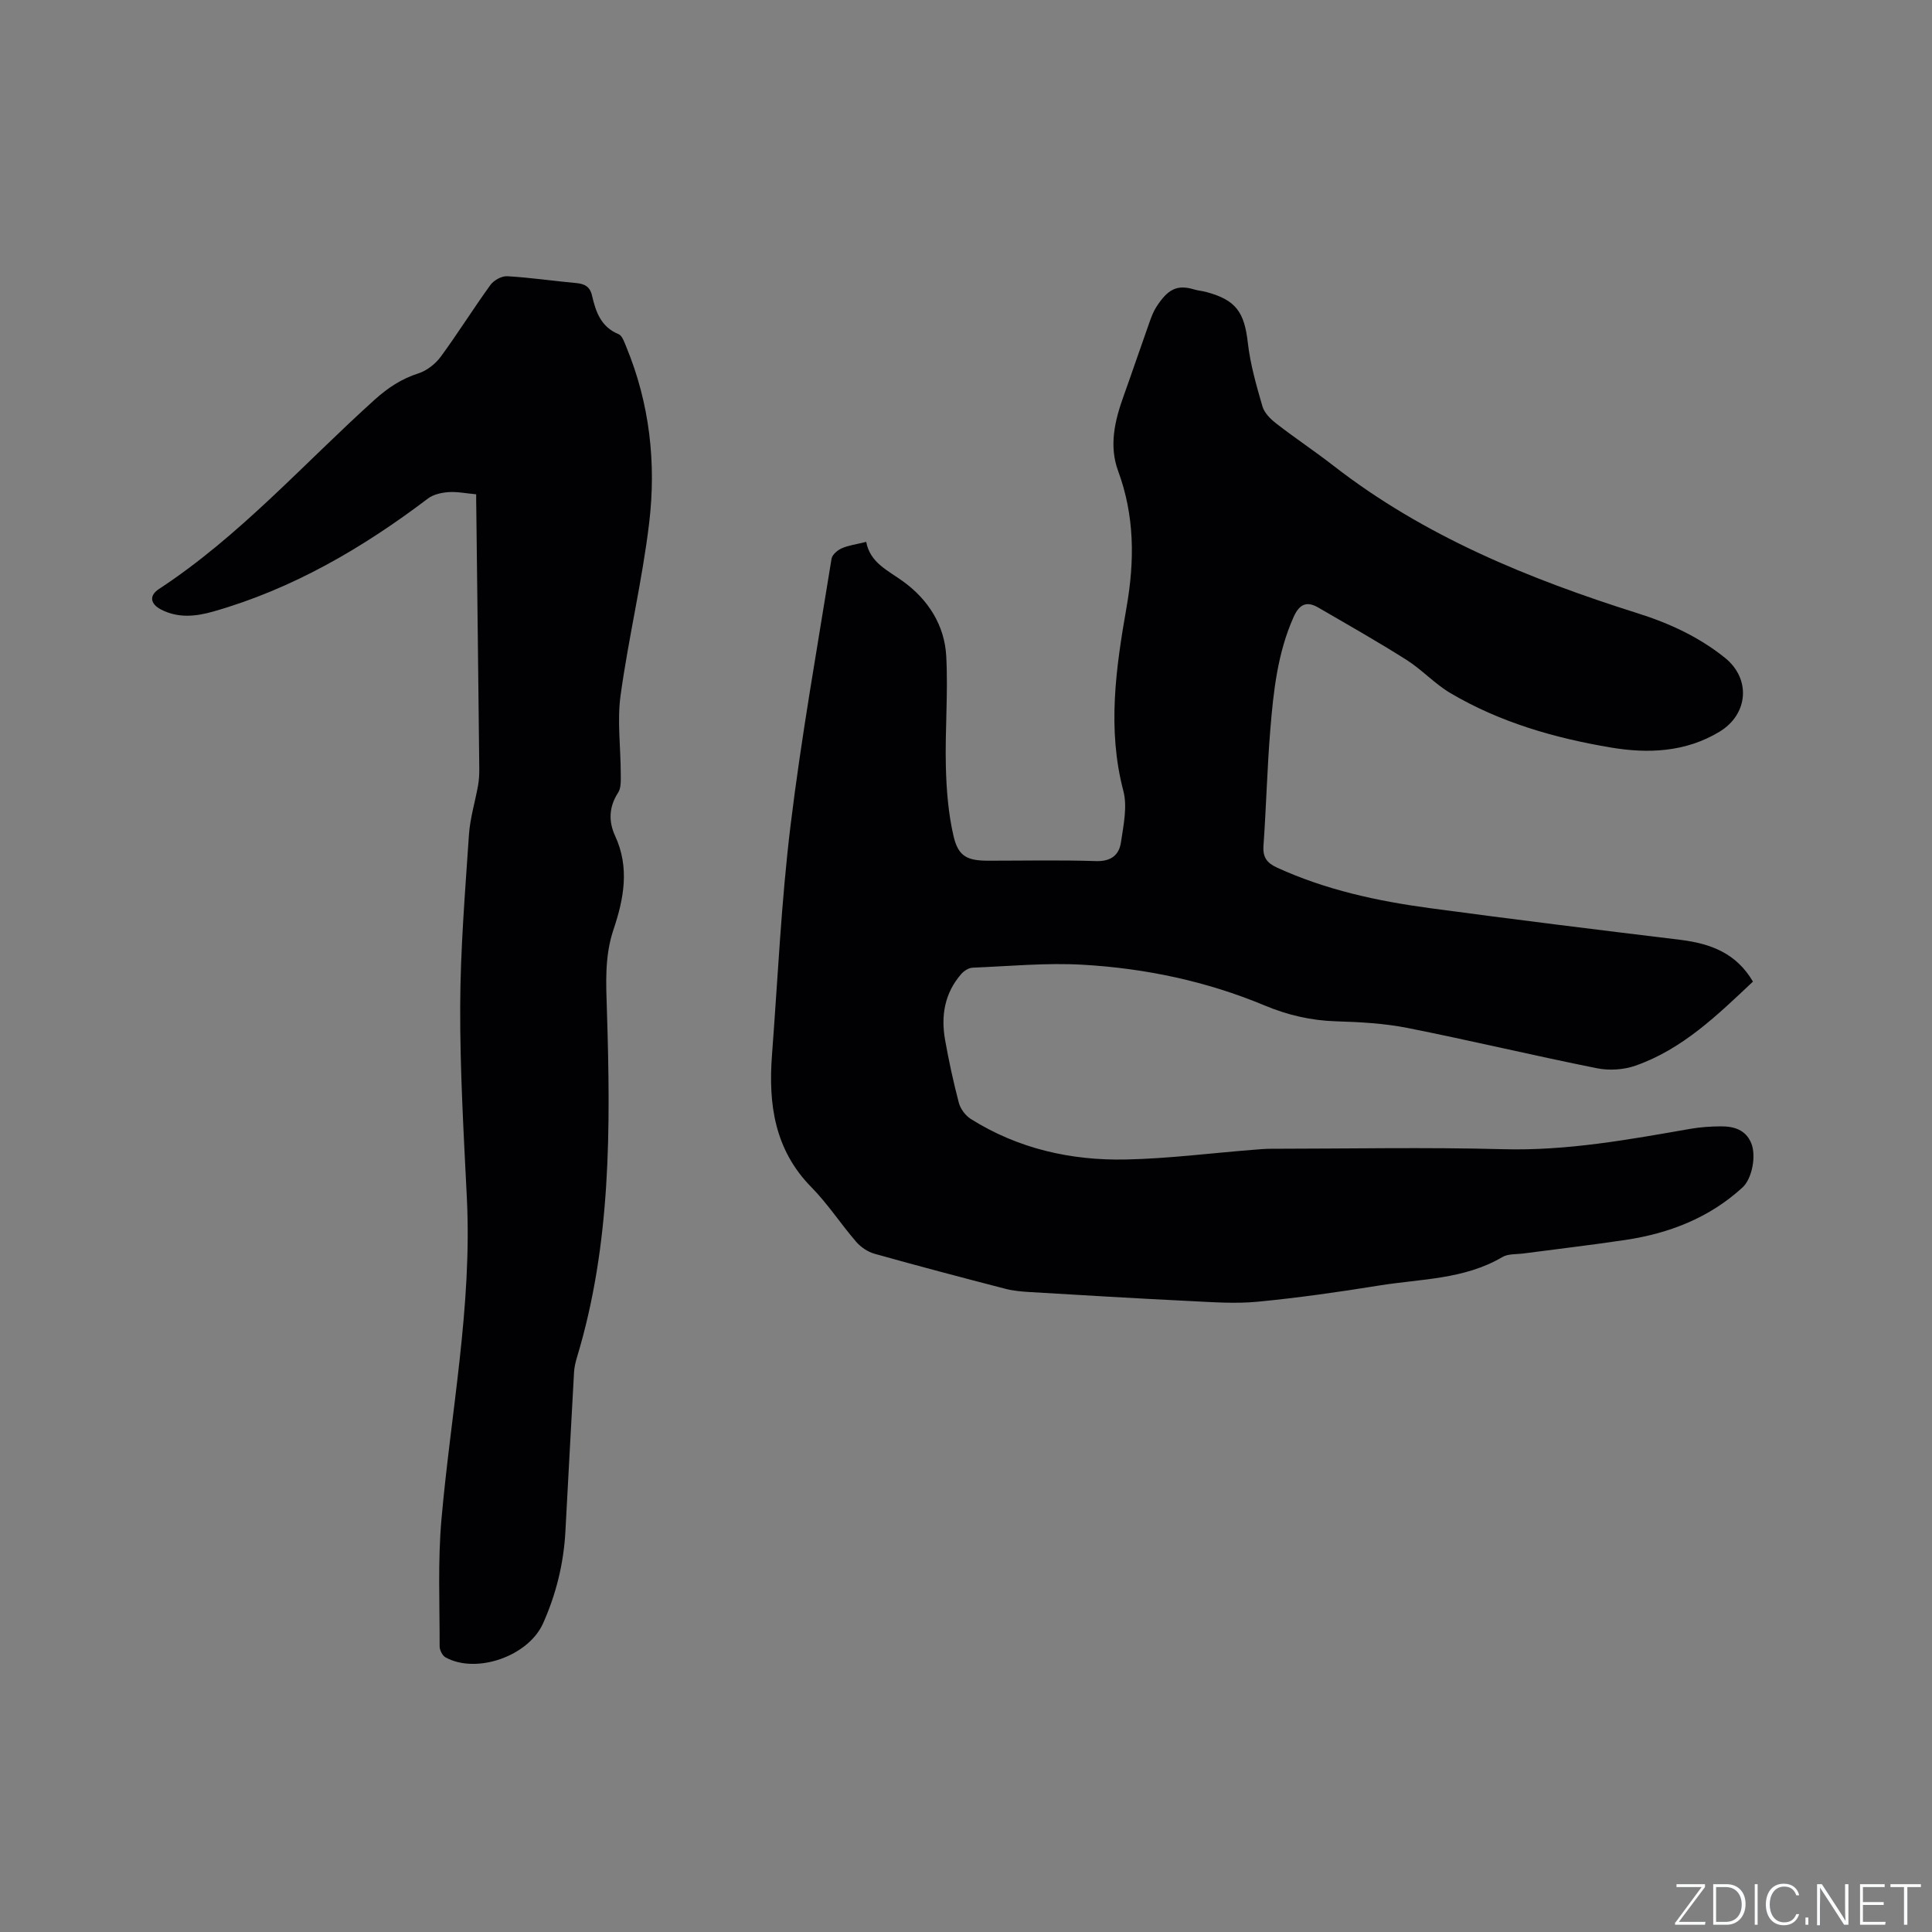 <svg enable-background="new 0 0 400 400" viewBox="0 0 400 400" xmlns="http://www.w3.org/2000/svg"><rect x="0" y="0" width="400" height="400" fill="#808080" stroke="none"/><g fill="#fafbfc"><path d="m346.9 398 5.4-7.3h-5.2v-.6h5.9v.6l-5.4 7.2h5.5l-.1.6h-6.2v-.5z"/><path d="m354.7 390.1h2.8c2.3 0 3.9 1.6 3.9 4.1s-1.6 4.3-3.9 4.3h-2.8zm.6 7.8h2c2.2 0 3.3-1.6 3.3-3.6 0-1.8-1-3.6-3.3-3.6h-2z"/><path d="m363.9 390.1v8.4h-.6v-8.4z"/><path d="m372.5 396.3c-.4 1.3-1.4 2.3-3.2 2.3-2.4 0-3.7-1.9-3.7-4.3 0-2.3 1.2-4.3 3.7-4.3 1.8 0 2.9 1 3.2 2.4h-.6c-.4-1.1-1.1-1.8-2.5-1.8-2.1 0-3 1.9-3 3.7s.9 3.7 3 3.7c1.4 0 2.1-.7 2.5-1.7z"/><path d="m373.8 398.5v-1.5h.6v1.5z"/><path d="m376.2 398.5v-8.4h1c1.3 2 4.4 6.7 4.9 7.6-.1-1.2-.1-2.4-.1-3.8v-3.8h.7v8.4h-.9c-1.2-1.9-4.4-6.8-5-7.7.1 1.1 0 2.3 0 3.9v3.9h-.6z"/><path d="m390 394.4h-4.3v3.5h4.7l-.1.6h-5.2v-8.4h5.1v.6h-4.5v3.1h4.3z"/><path d="m394.2 390.7h-2.8v-.6h6.3v.6h-2.8v7.8h-.7z"/></g><path d="m362.93 203.23c-7.35 6.92-14.58 14-24.34 17.41-2.45.86-5.46 1.04-8.01.52-13.08-2.62-26.06-5.73-39.15-8.33-4.85-.96-9.87-1.23-14.83-1.38-5.17-.16-10.01-1.29-14.75-3.27-12.04-5.03-24.68-7.69-37.63-8.44-7.58-.44-15.24.3-22.85.61-.8.03-1.76.64-2.32 1.27-3.48 3.96-4.27 8.68-3.38 13.69.78 4.37 1.72 8.73 2.85 13.02.33 1.25 1.36 2.63 2.46 3.33 9.81 6.17 20.73 8.64 32.14 8.4 8.76-.18 17.51-1.31 26.26-2 1.26-.1 2.53-.22 3.8-.22 16.01-.01 32.04-.34 48.04.09 13.18.36 25.94-1.98 38.78-4.22 2.07-.36 4.21-.5 6.32-.51 2.67-.01 5.1.7 6.25 3.47 1.11 2.68.13 7.42-1.79 9.17-6.89 6.31-15.19 9.52-24.27 10.88-7.02 1.05-14.07 1.87-21.11 2.8-1.47.19-3.17.04-4.35.74-7.9 4.66-16.88 4.5-25.5 5.89-8.36 1.35-16.77 2.55-25.2 3.36-4.6.44-9.29.09-13.93-.14-11.11-.54-22.22-1.21-33.32-1.87-1.68-.1-3.4-.26-5.03-.69-9.02-2.34-18.03-4.71-27-7.23-1.4-.39-2.85-1.37-3.81-2.48-3.19-3.69-5.87-7.85-9.27-11.3-7.63-7.75-8.93-17.2-8.16-27.34 1.2-15.85 1.92-31.76 3.84-47.52 2.25-18.49 5.54-36.85 8.49-55.25.13-.84 1.24-1.79 2.12-2.17 1.43-.63 3.05-.83 5.06-1.33.81 4.35 4.5 5.9 7.66 8.2 5.17 3.75 8.57 9.06 8.91 15.47.41 7.6-.27 15.25-.08 22.87.12 4.82.51 9.74 1.6 14.42.99 4.21 2.88 5.05 7.21 5.05 7.42 0 14.85-.16 22.27.08 3.09.1 4.78-1.23 5.17-3.88.52-3.52 1.36-7.36.5-10.65-3.37-12.83-1.54-25.47.67-38.09 1.68-9.59 1.66-18.89-1.75-28.14-1.93-5.24-.7-10.43 1.13-15.52 1.82-5.07 3.54-10.18 5.35-15.26.39-1.09.8-2.21 1.42-3.18 2.4-3.73 4.32-4.69 7.84-3.63.81.24 1.67.3 2.49.52 6.18 1.66 7.9 4.18 8.62 10.52.51 4.46 1.77 8.85 3.03 13.18.4 1.37 1.7 2.65 2.9 3.57 3.85 2.99 7.92 5.69 11.77 8.68 18.86 14.67 40.56 23.48 63.07 30.59 6.53 2.06 12.64 4.89 18 9.19 5.43 4.35 4.87 11.71-1.14 15.33-7.03 4.24-14.78 4.55-22.5 3.25-11.63-1.96-22.95-5.21-33.2-11.27-3.25-1.92-5.89-4.85-9.08-6.87-5.98-3.79-12.15-7.28-18.28-10.84-2.44-1.42-3.94-.63-5.1 1.98-3.31 7.41-4.16 15.31-4.81 23.22-.66 8.03-.85 16.09-1.42 24.13-.17 2.42.73 3.57 2.85 4.54 10.04 4.59 20.68 6.9 31.51 8.36 17.32 2.33 34.67 4.48 52.03 6.58 6.17.78 11.49 2.73 14.95 8.64z" fill="#010104"/><path d="m98.59 102.34c-2.19-.2-3.99-.58-5.75-.45-1.45.11-3.11.47-4.23 1.32-13.53 10.24-27.98 18.7-44.42 23.39-3.61 1.03-7.24 1.44-10.82-.39-2.21-1.13-2.59-2.86-.46-4.26 16.72-10.97 29.94-25.93 44.64-39.18 2.74-2.47 5.58-4.35 9.11-5.48 1.73-.56 3.48-1.94 4.58-3.42 3.57-4.86 6.77-10.01 10.31-14.89.7-.96 2.33-1.86 3.47-1.79 4.75.27 9.48.98 14.23 1.41 1.78.16 2.89.71 3.33 2.62.76 3.33 1.84 6.47 5.48 7.96.77.31 1.2 1.66 1.6 2.62 4.85 11.74 6.23 24.06 4.74 36.5-1.43 11.96-4.28 23.75-5.92 35.7-.72 5.27.03 10.75.04 16.13 0 1.34.12 2.95-.54 3.97-1.93 2.97-2.01 5.97-.62 8.98 3.03 6.56 1.8 13.01-.35 19.4-1.87 5.57-1.53 11.17-1.35 16.93.75 24.08.89 48.14-6.19 71.56-.3 1.01-.56 2.06-.62 3.1-.62 11-1.19 22-1.79 33.01-.36 6.63-1.92 12.98-4.63 19.03-3.03 6.78-13.78 10.56-20.19 7.03-.65-.36-1.22-1.51-1.22-2.29.02-8.77-.39-17.59.38-26.3 1.95-22.14 6.36-44.08 5.26-66.48-.65-13.23-1.43-26.48-1.38-39.72.04-11.85 1.02-23.69 1.81-35.53.23-3.41 1.27-6.77 1.88-10.16.2-1.14.27-2.31.26-3.47-.19-18.02-.41-36.04-.62-54.06-.03-.84-.02-1.67-.02-2.79z" fill="#010104"/></svg>